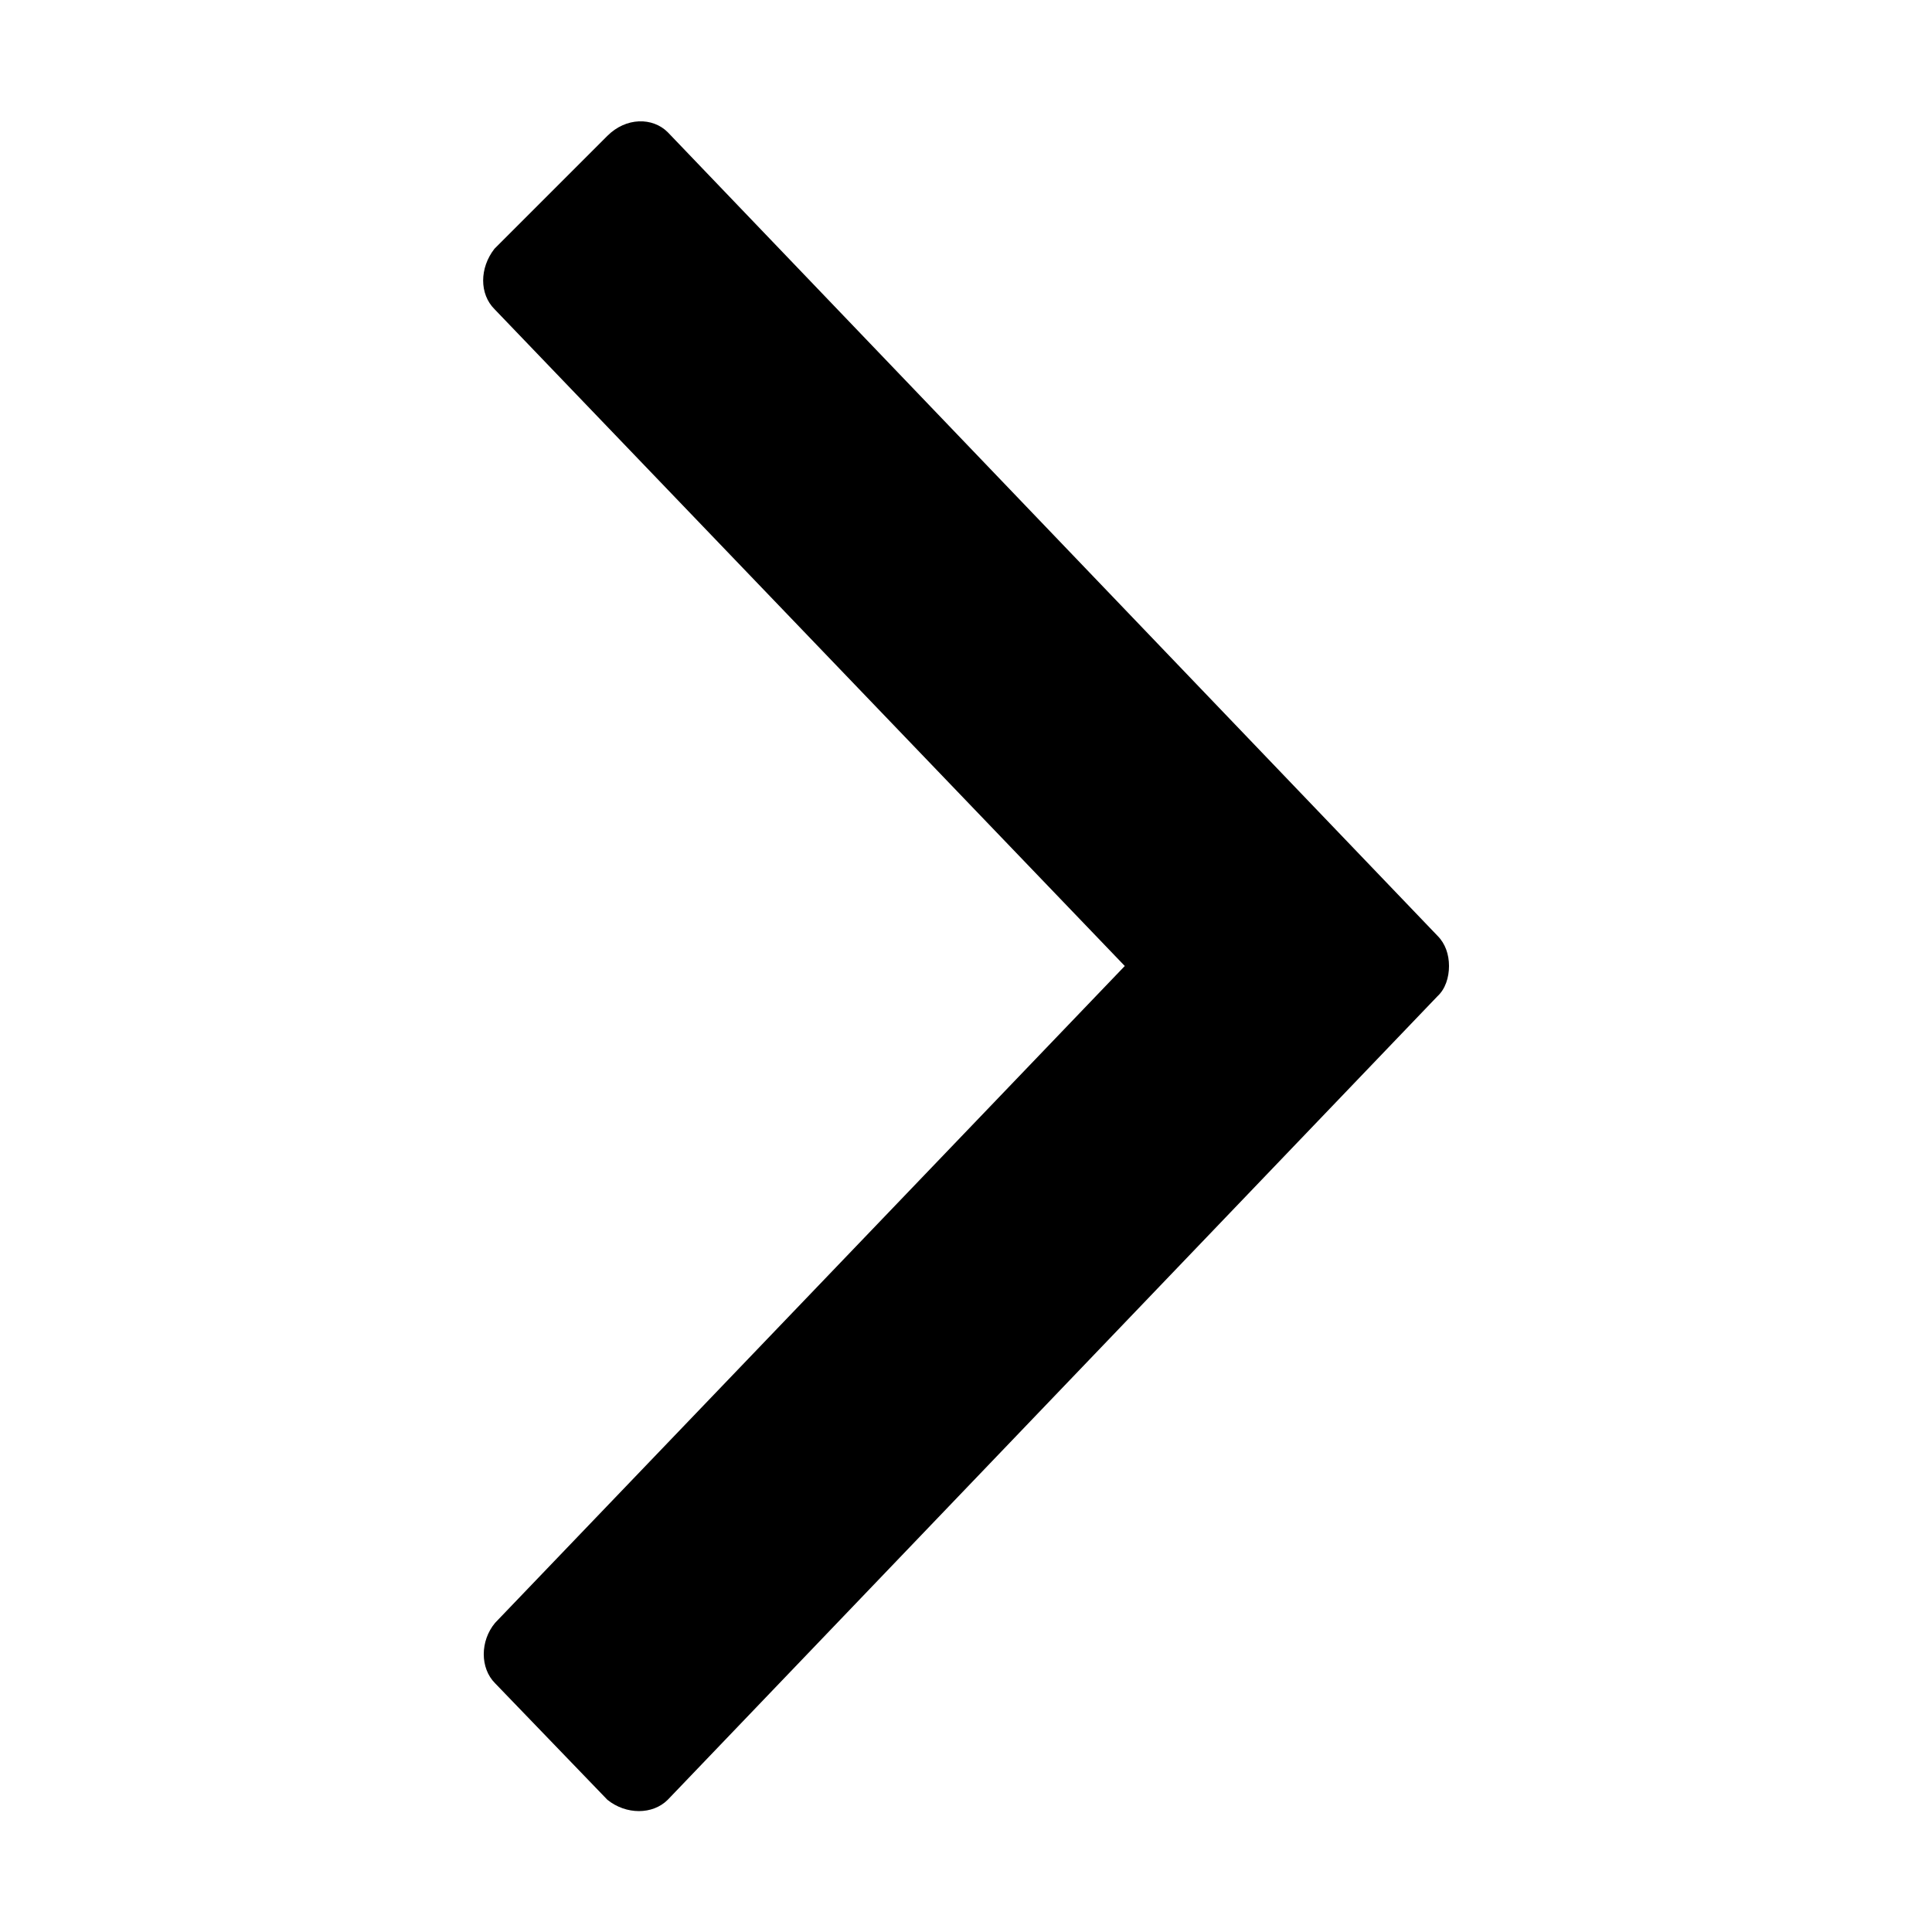 <svg viewBox="0 0 32 32"><path d="M18.63 16L8.19 5.12c-.25-.25-.25-.68 0-1l1.87-1.87c.31-.31.75-.31 1-.06L23.81 15.5c.13.13.19.31.19.5s-.06.38-.19.5L11.06 29.81c-.25.25-.69.25-1 0L8.2 27.88c-.25-.25-.25-.7 0-1z"></path></svg>